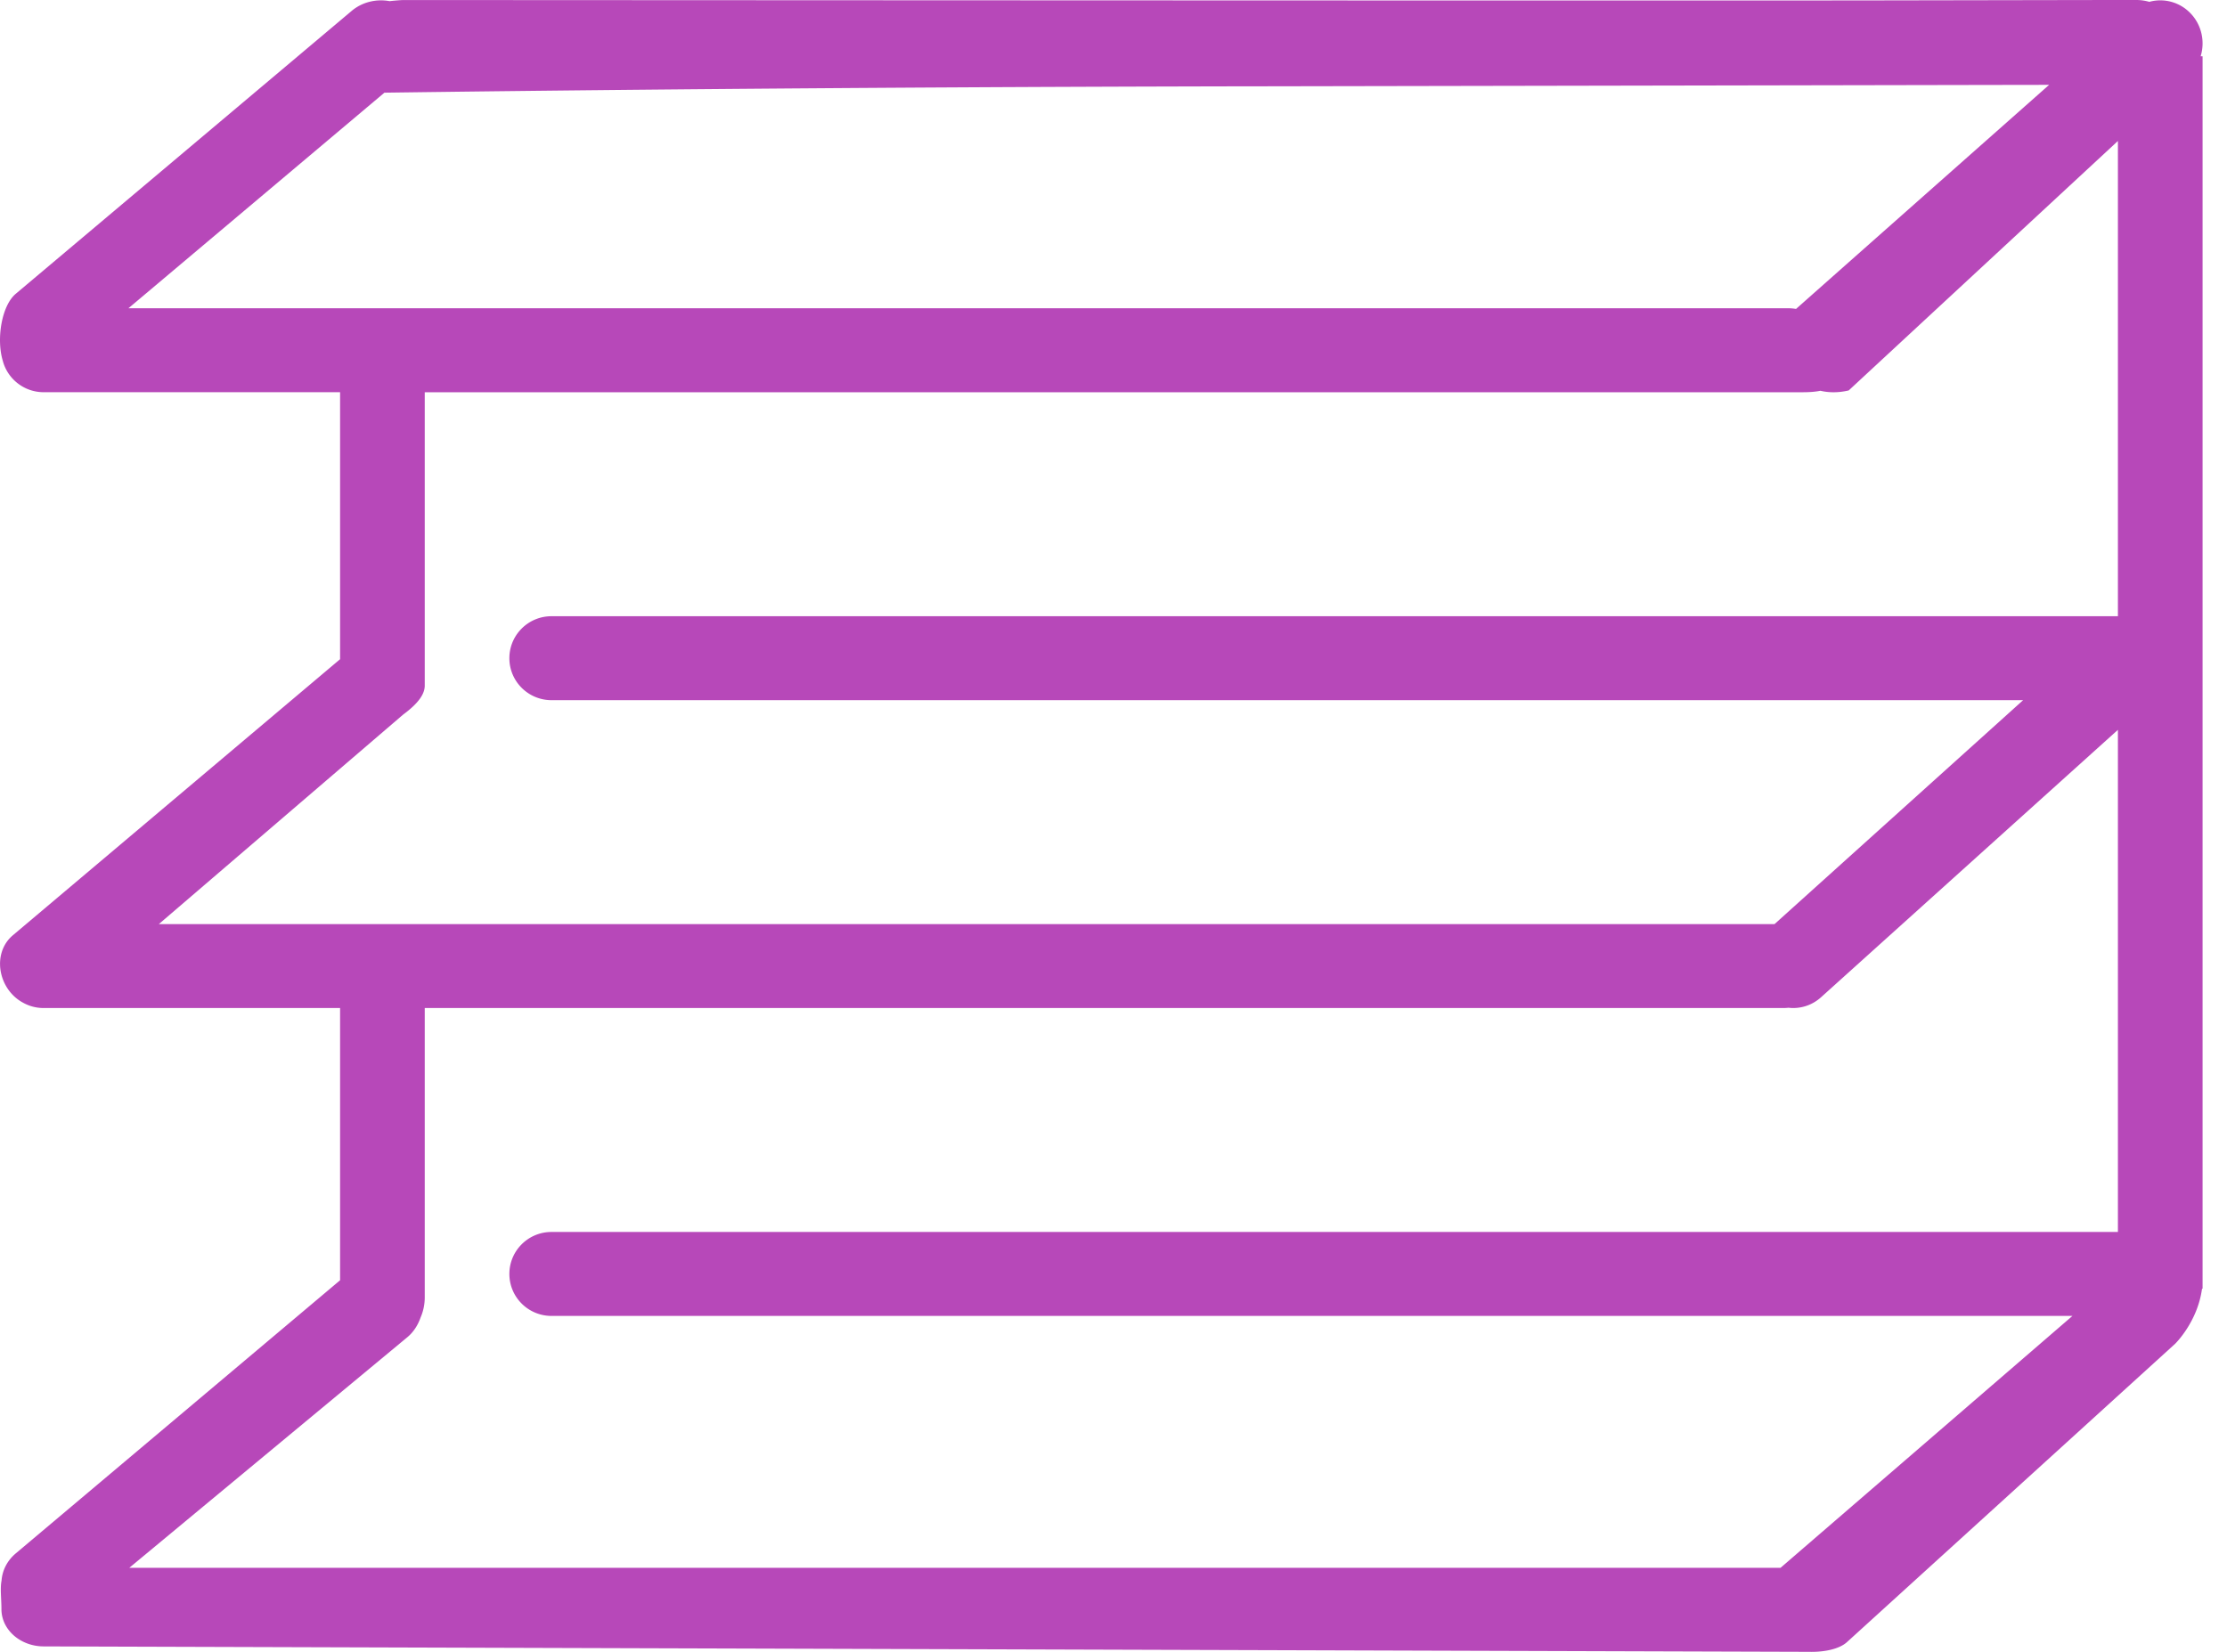 <svg xmlns="http://www.w3.org/2000/svg" width="62" height="46" fill="none">
  <defs/>
  <path fill="#B748B9" d="M61.304 35.891c-.125.925-.748 1.53-.748 1.53l-9.129 8.301c-.216.202-.641.289-1.076.277L1.22 45.848c-.652 0-1.18-.464-1.18-1.037 0-.288-.04-.578.003-.794.02-.28.153-.554.395-.758l9.03-7.607v-7.581H1.214c-.208 0-.404-.054-.573-.149-.106-.057-.204-.131-.29-.22-.444-.46-.488-1.232 0-1.651l9.117-7.694v-7.435H1.217c-.55 0-1.011-.374-1.141-.881-.18-.6-.032-1.527.362-1.859L9.791.303c.297-.25.691-.339 1.056-.271l.006-.001s.274-.03.399-.03c2.821.001 35.28.02 41.035.01l5.81-.01c1.803-.003 1.378-.001 1.378-.001.126 0.0.247.018.362.051.411-.113.868.007 1.175.349.293.327.375.774.254 1.168h.054V35.886l-.015.005zm-2.341-1.584V20.324l-8.266 7.448c-.259.233-.589.328-.906.291a1.286 1.286 0 01-.139.008H11.825v8.057c0 .201-.042.391-.116.561-.074.213-.198.406-.364.545l-7.746 6.426h45.971l8.127-7.015H15.354c-.648 0-1.173-.523-1.173-1.169 0-.646.525-1.169 1.173-1.169h43.608zm0-17.148V3.926l-7.495 6.947c-.287.067-.552.064-.788.009-.126.026-.287.041-.493.041H11.825v8.177c-.004.221-.162.475-.601.799l-6.802 5.835H49.403l6.921-6.236H15.355c-.648 0-1.174-.523-1.174-1.169s.525-1.169 1.174-1.169h43.608zM10.701 2.582L3.576 8.584H49.787c.072 0 .144.007.215.019.851-.755 4.563-4.042 7.046-6.24-1.309.002-1.828.003-4.479.008-5.821.011-11.672.022-17.173.032l-.733.001c-11.581.021-20.345.128-23.961.177z"/>
</svg>
